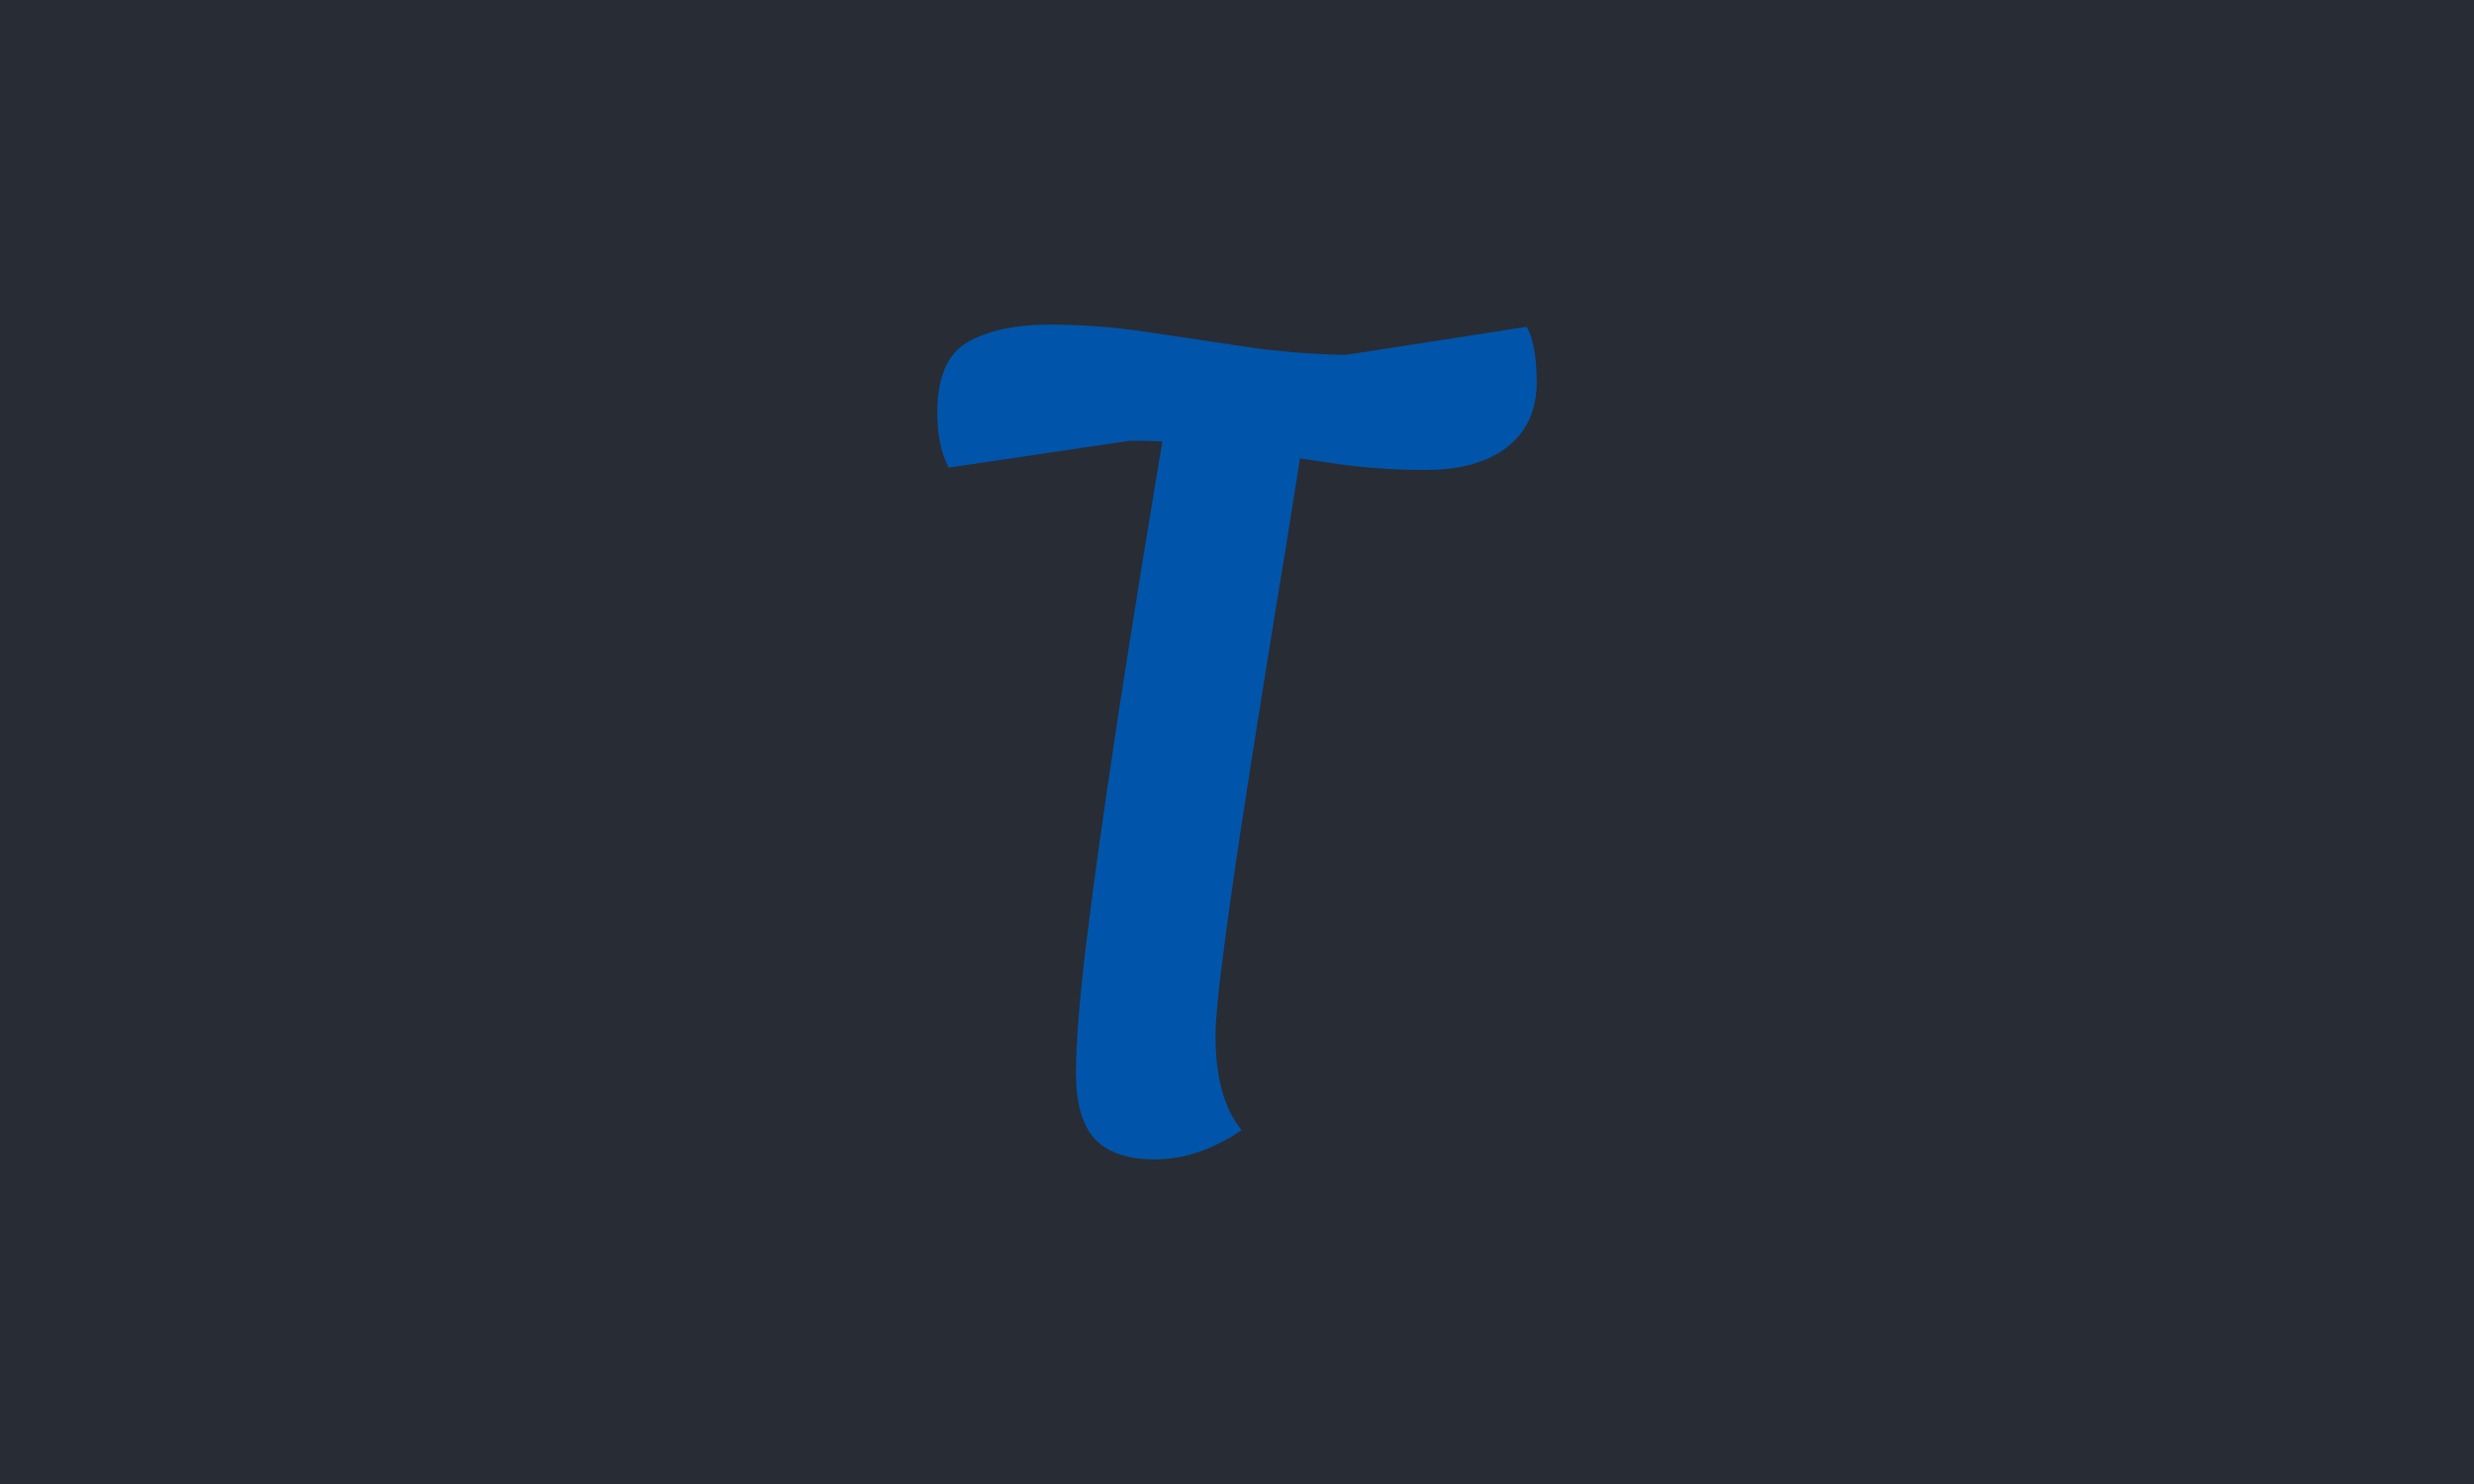 <svg xmlns="http://www.w3.org/2000/svg" version="1.1" xmlns:xlink="http://www.w3.org/1999/xlink" xmlns:svgjs="http://svgjs.com/svgjs" width="100%" height="100%" viewBox="0 0 1000 600"><rect width="1000" height="600" x="0" y="0" fill="#282c34"/><g><rect width="333.333" height="333.333" y="77.778" fill="#282c34" transform="matrix(2.25,0,0,2.25,0,-250)" x="55.556"/><path d="M207.461 319.444L207.461 319.444Q200.151 319.444 196.721 315.817Q193.291 312.162 193.291 303.868L193.291 303.868Q193.291 296.164 195.09 280.981Q196.918 265.799 200.657 241.113Q204.425 216.399 210.498 180.382L210.498 180.382L234.79 185.021Q233.356 194.946 231.248 207.907Q229.111 220.869 226.89 234.73Q224.668 248.592 222.728 261.356Q220.816 274.093 219.607 283.624Q218.37 293.128 218.37 297.176L218.37 297.176Q218.37 302.856 219.495 306.989Q220.62 311.15 223.038 314.187L223.038 314.187Q215.334 319.444 207.461 319.444ZM256.046 195.564L256.046 195.564Q247.33 195.564 238.614 194.243Q229.926 192.921 221.126 191.6Q212.297 190.307 202.991 190.307L202.991 190.307L170.404 195.143Q169.392 193.118 168.886 190.7Q168.38 188.282 168.38 185.246L168.38 185.246Q168.38 175.714 173.834 172.593Q179.317 169.444 188.623 169.444L188.623 169.444Q197.339 169.444 206.027 170.766Q214.743 172.087 223.544 173.381Q232.344 174.702 241.651 174.899L241.651 174.899L274.265 169.838Q275.278 171.666 275.671 174.309Q276.065 176.923 276.065 179.763L276.065 179.763Q276.065 187.27 270.807 191.403Q265.549 195.564 256.046 195.564Z " fill="#0055aa" transform="matrix(2.25,0,0,2.25,0,-250)"/><path d="MNaN 244.444 " fill="black" transform="matrix(2.25,0,0,2.25,0,-250)"/></g></svg>
